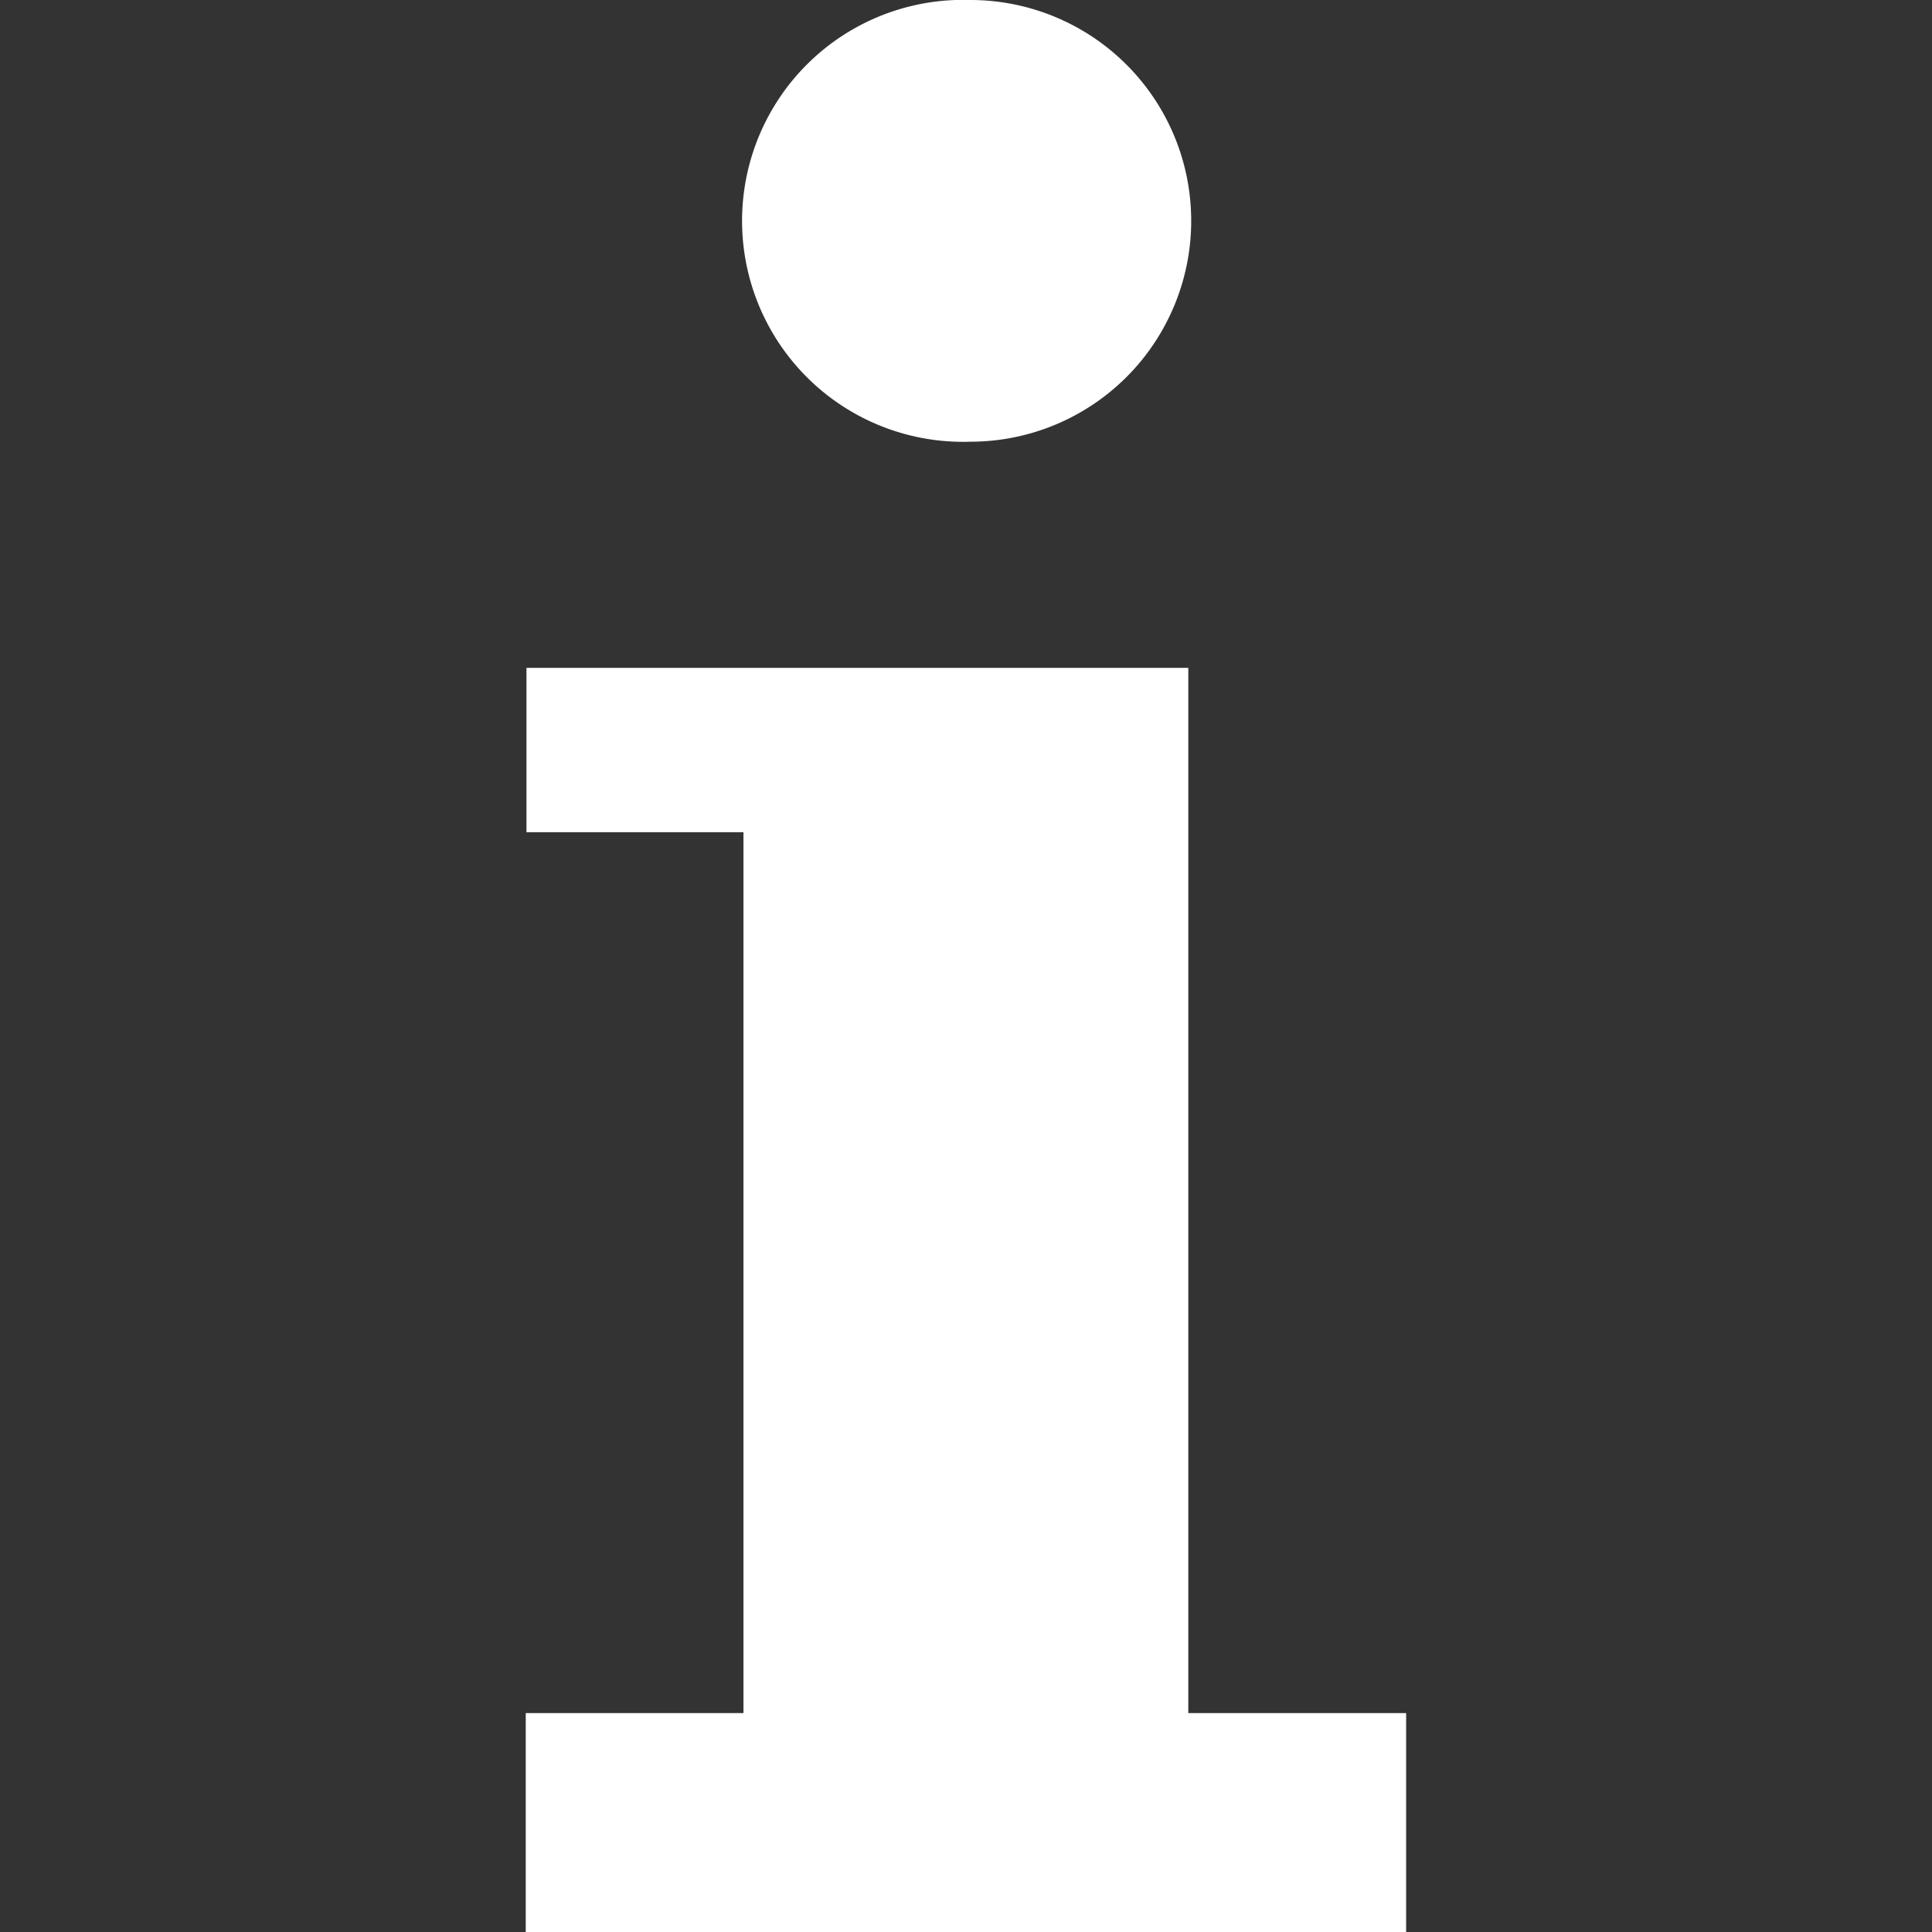 <svg xmlns="http://www.w3.org/2000/svg" viewBox="0 0 16 16" shape-rendering="geometricPrecision" fill="#fff"><rect x="0" y="0" width="16" height="16" fill="#333333" stroke="none"/><path d="M8.036 3.658a1.828 1.828 0 1 0 0-3.658 1.83 1.83 0 1 0 0 3.658zm1.805 10.529V5.531H4.36v1.361h1.797v7.295H4.354V16h7.291v-1.813H9.841z"/></svg>